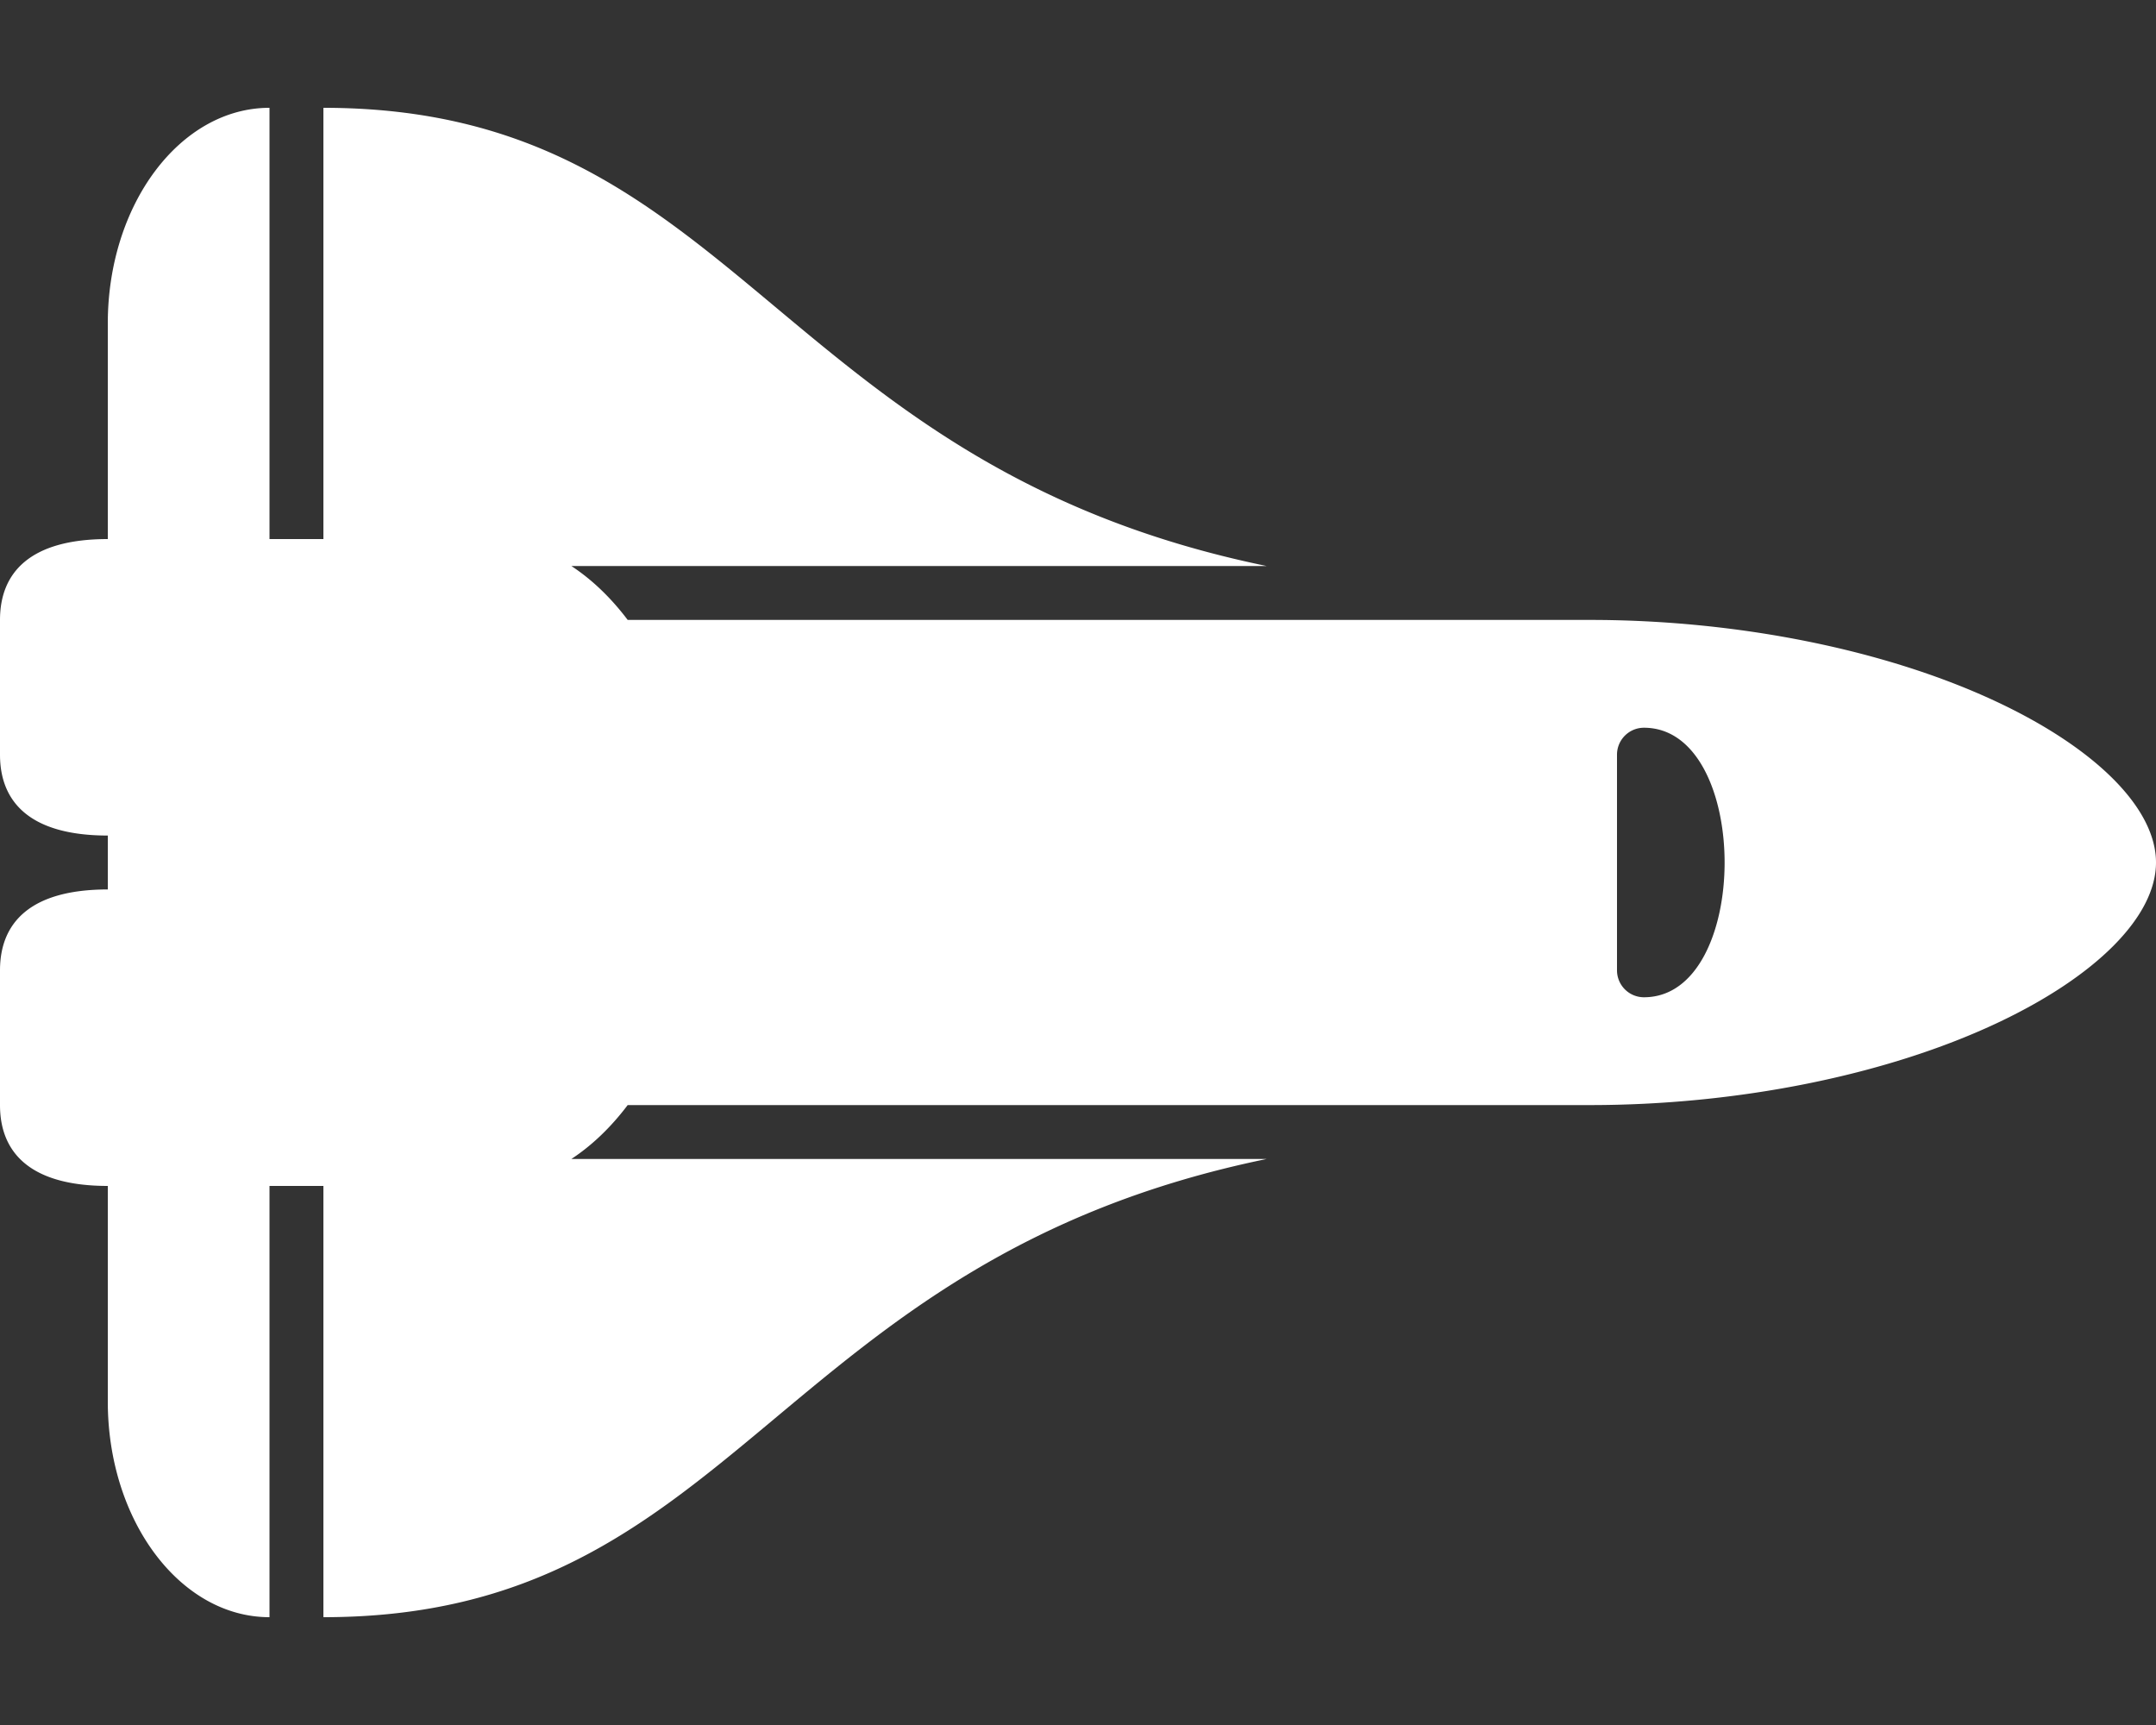 <svg fill="#ffffff" viewBox="0 0 640 512" xmlns="http://www.w3.org/2000/svg"><rect x="0" y="0" width="640" height="512" fill="#333333" stroke="none"/><path d="m592.604 208.244c-32.869-15.408-76.827-24.244-120.604-24.244h-285.673c-4.952-6.555-10.585-11.978-16.72-16h206.393c-146.843-30.253-156.597-136-279.997-136h-.003v128h-16v-128c-26.51 0-48 28.654-48 64v64c-23.197 0-32 10.032-32 24v40c0 13.983 8.819 24 32 24v16c-23.197 0-32 10.032-32 24v40c0 13.983 8.819 24 32 24v64c0 35.346 21.49 64 48 64v-128h16v128h.003c123.4 0 133.154-105.747 279.997-136h-206.394c6.135-4.022 11.768-9.445 16.72-16h285.674c43.777 0 87.735-8.836 120.604-24.244 29.678-13.911 47.396-31.764 47.396-47.756s-17.718-33.845-47.396-47.756zm-104.604 87.756a8 8 0 0 1 -8-8v-64a8 8 0 0 1 8-8c31.909 0 31.942 80 0 80z"/></svg>